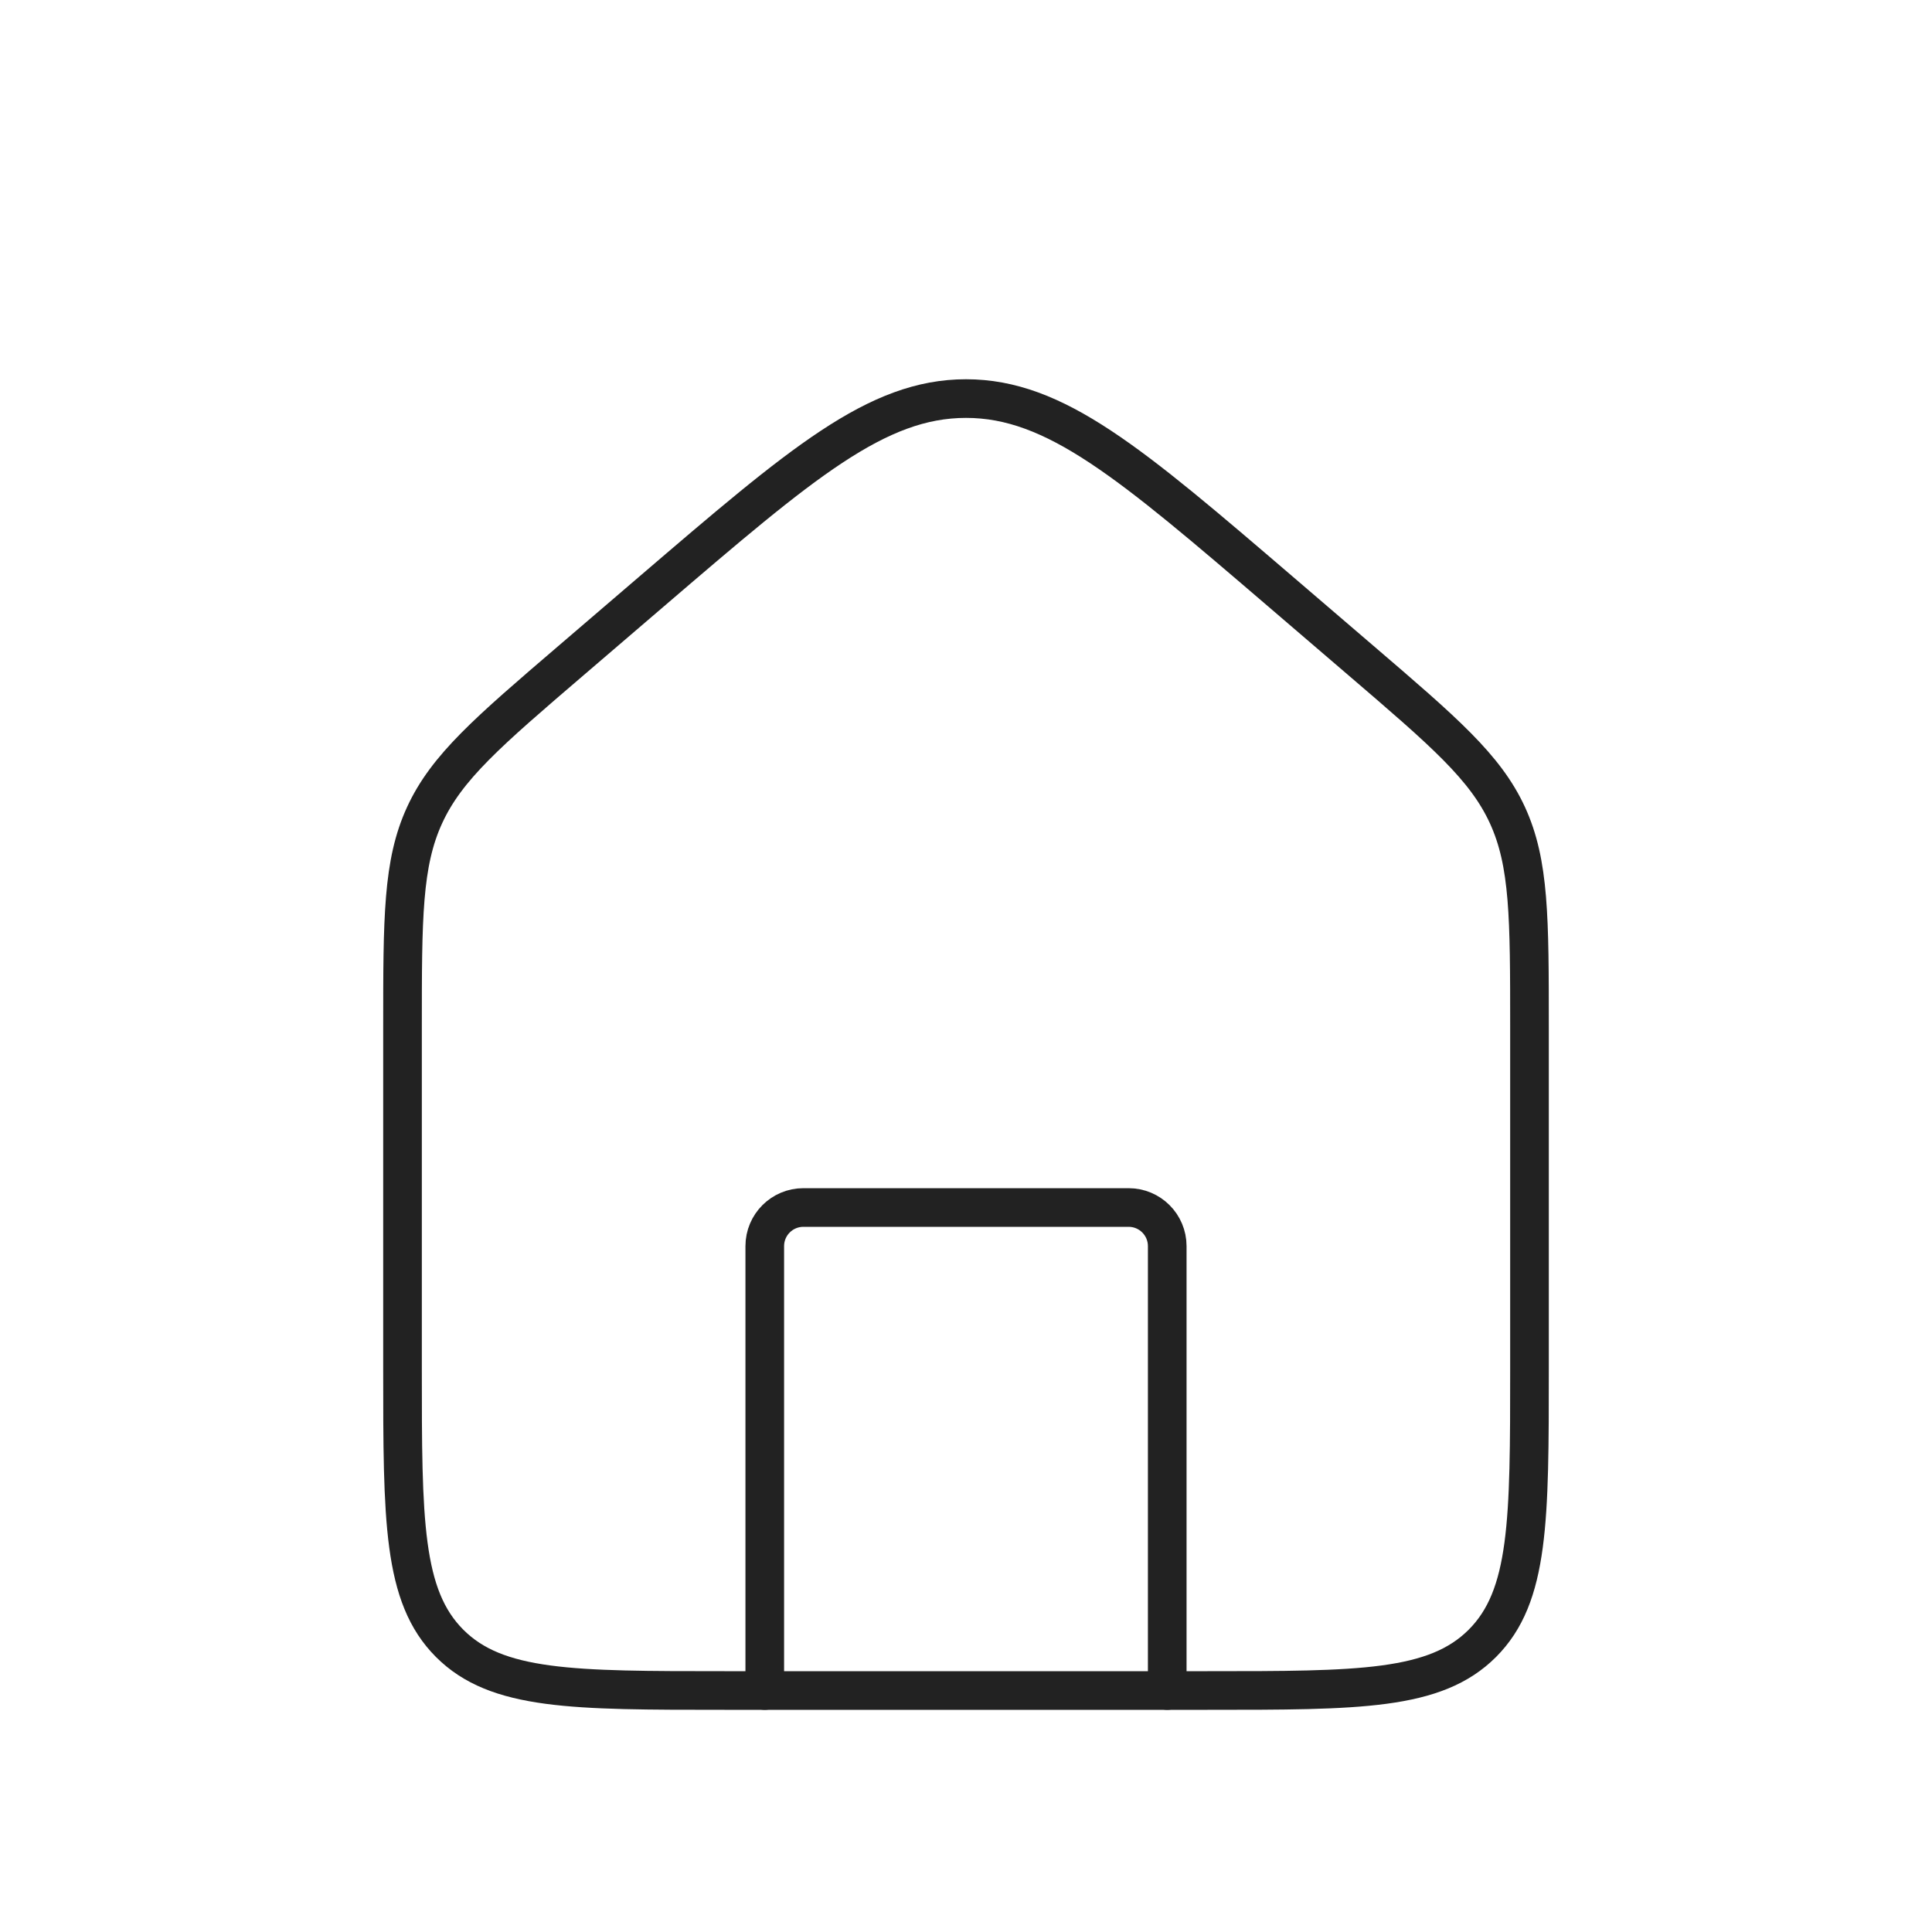 <svg xmlns="http://www.w3.org/2000/svg" viewBox="0 0 50 50" fill="none">
  <path d="M10.417 26.583C10.417 23.754 10.417 22.34 10.989 21.096C11.56 19.853 12.634 18.933 14.782 17.092L16.865 15.306C20.747 11.979 22.688 10.315 25 10.315C27.312 10.315 29.253 11.979 33.135 15.306L35.218 17.092C37.366 18.933 38.44 19.853 39.012 21.096C39.583 22.34 39.583 23.754 39.583 26.583V35.417C39.583 39.345 39.583 41.309 38.363 42.53C37.143 43.75 35.178 43.75 31.25 43.75H18.75C14.822 43.75 12.857 43.75 11.637 42.53C10.417 41.309 10.417 39.345 10.417 35.417V26.583Z" stroke="#222222"/>
  <path d="M30.208 43.75V32.25C30.208 31.698 29.761 31.25 29.208 31.25H20.792C20.239 31.25 19.792 31.698 19.792 32.25V43.75" stroke="#222222" stroke-linecap="round" stroke-linejoin="round"/>
</svg>